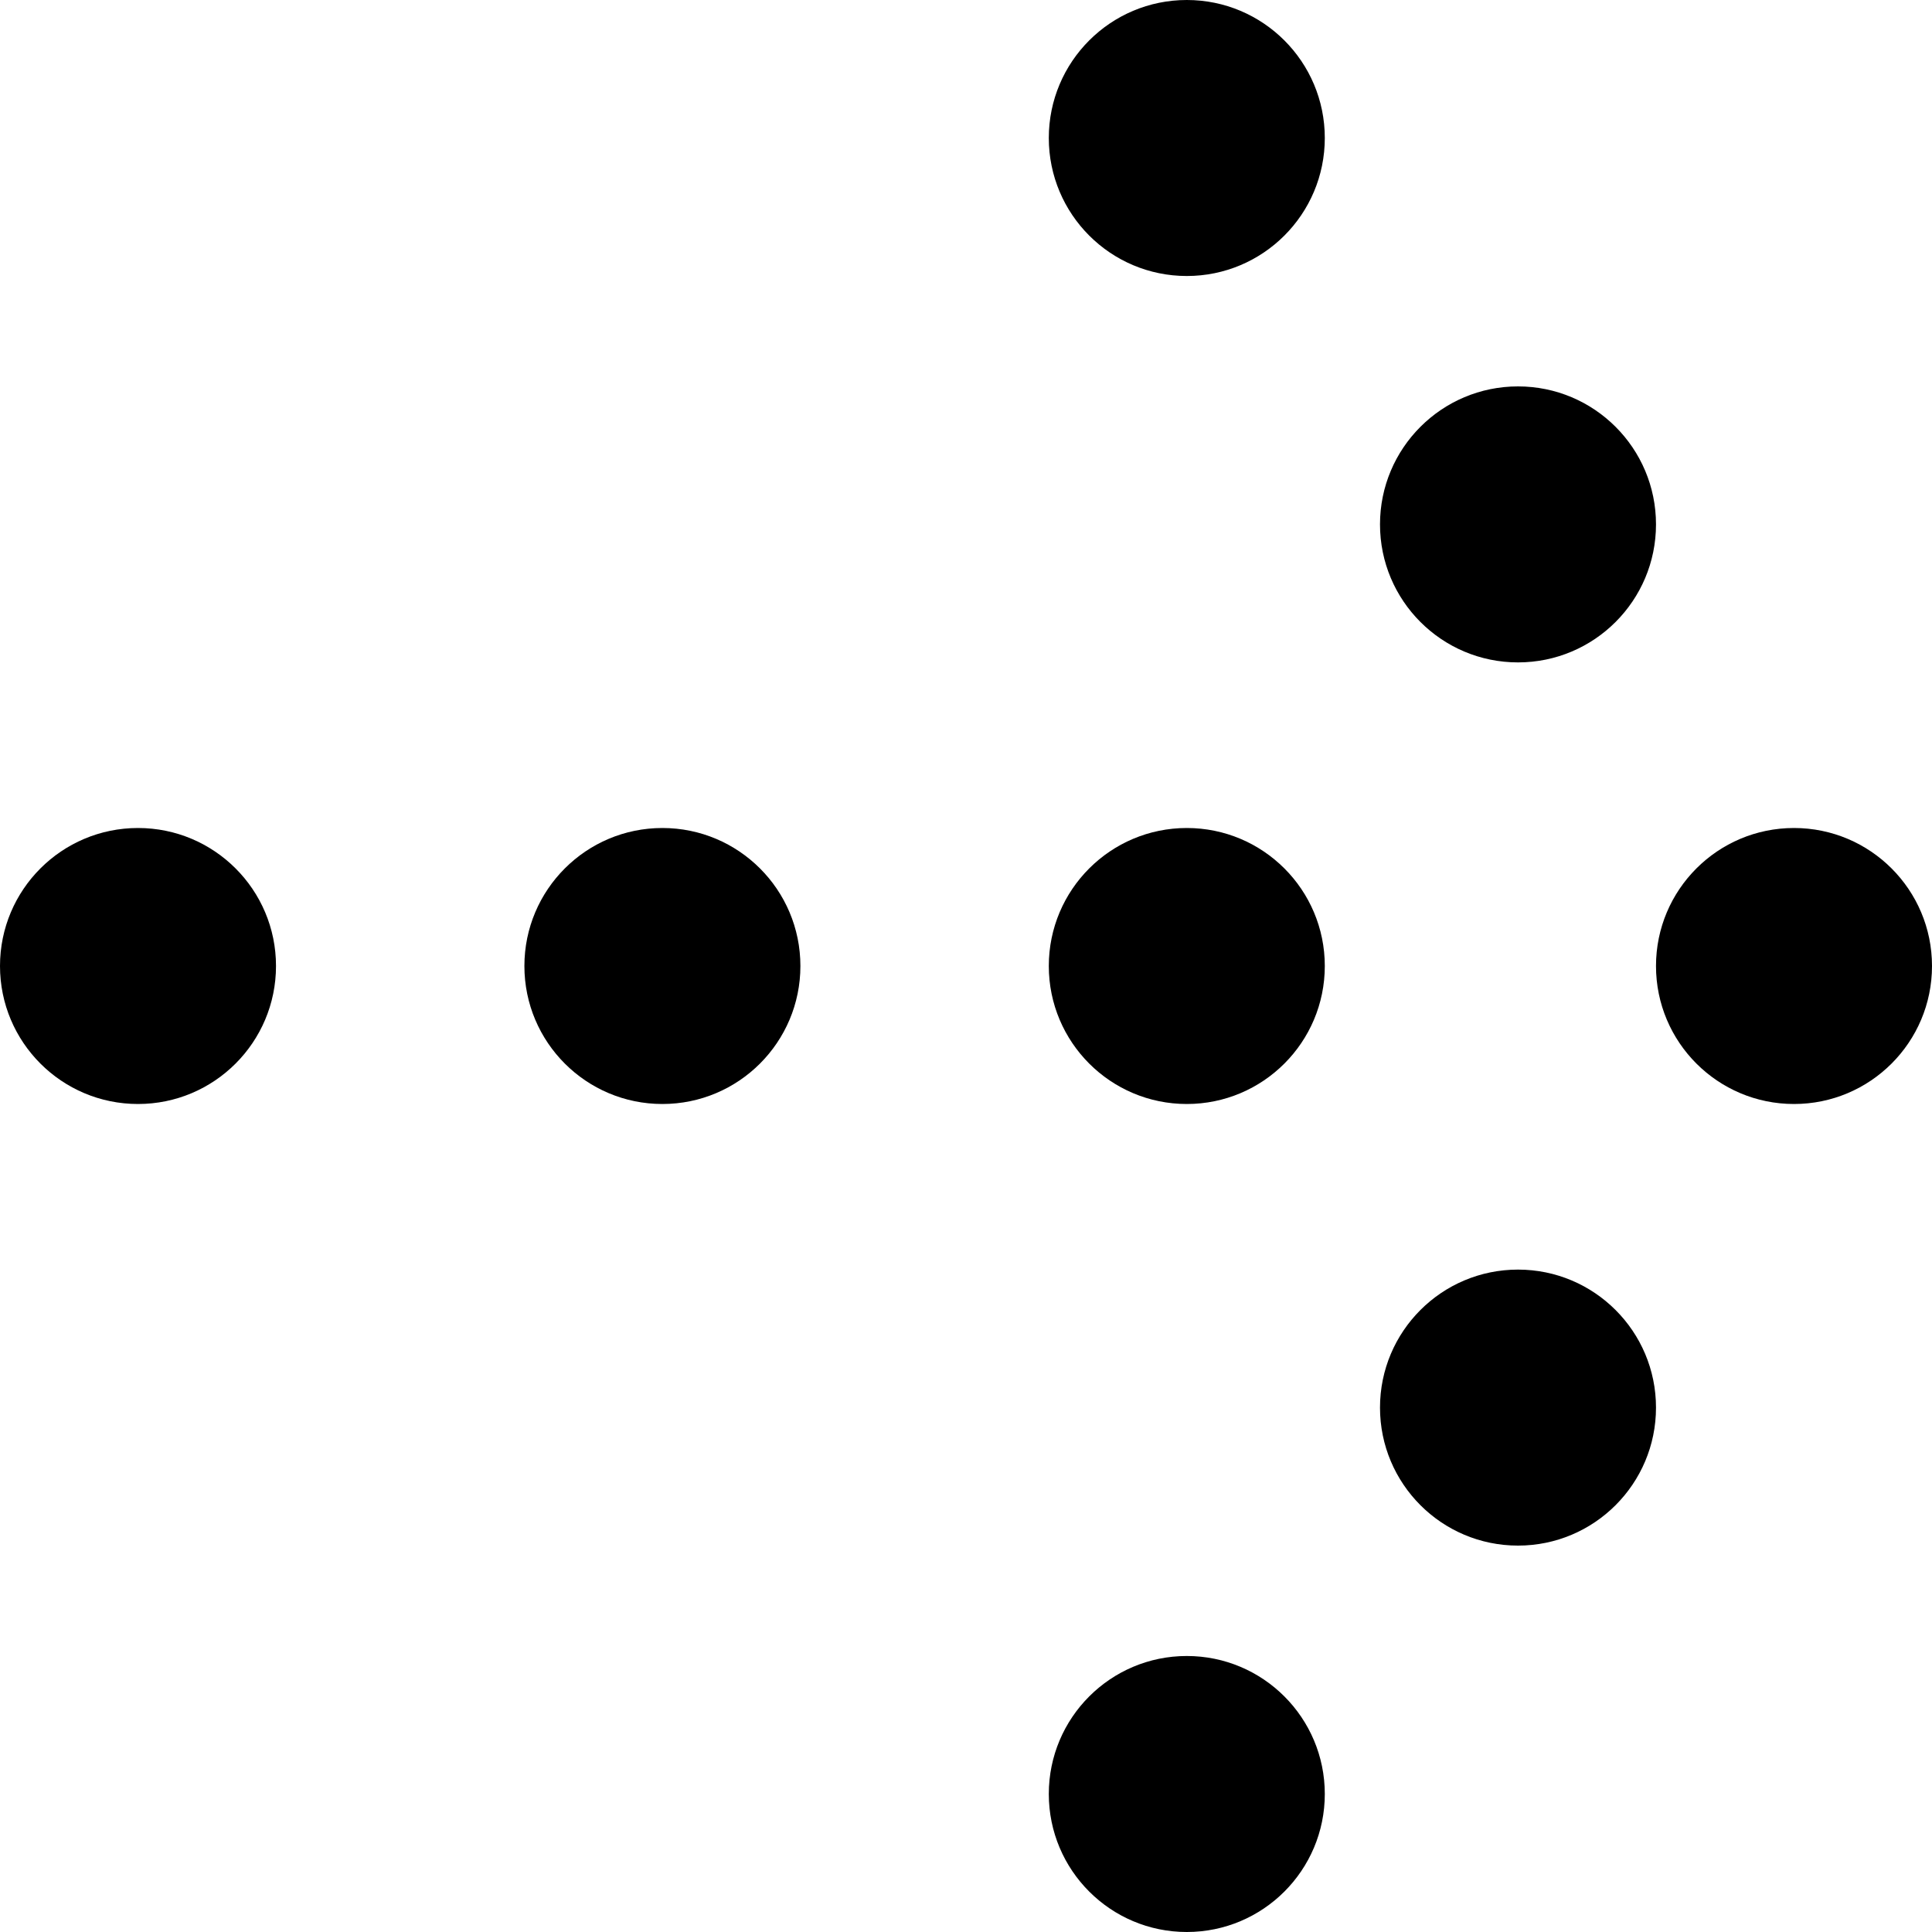 <svg height="35" width="35" xmlns="http://www.w3.org/2000/svg"><circle cx="2.5" cy="17.5" r="2.5"/><circle cx="12" cy="17.5" r="2.5"/><circle cx="21.5" cy="17.5" r="2.5"/><circle cx="32.5" cy="17.5" r="2.5"/><circle cx="27.5" cy="25.5" r="2.5"/><circle cx="21.5" cy="32.5" r="2.5"/><circle cx="27.5" cy="9.5" r="2.5"/><circle cx="21.5" cy="2.5" r="2.5"/></svg>
